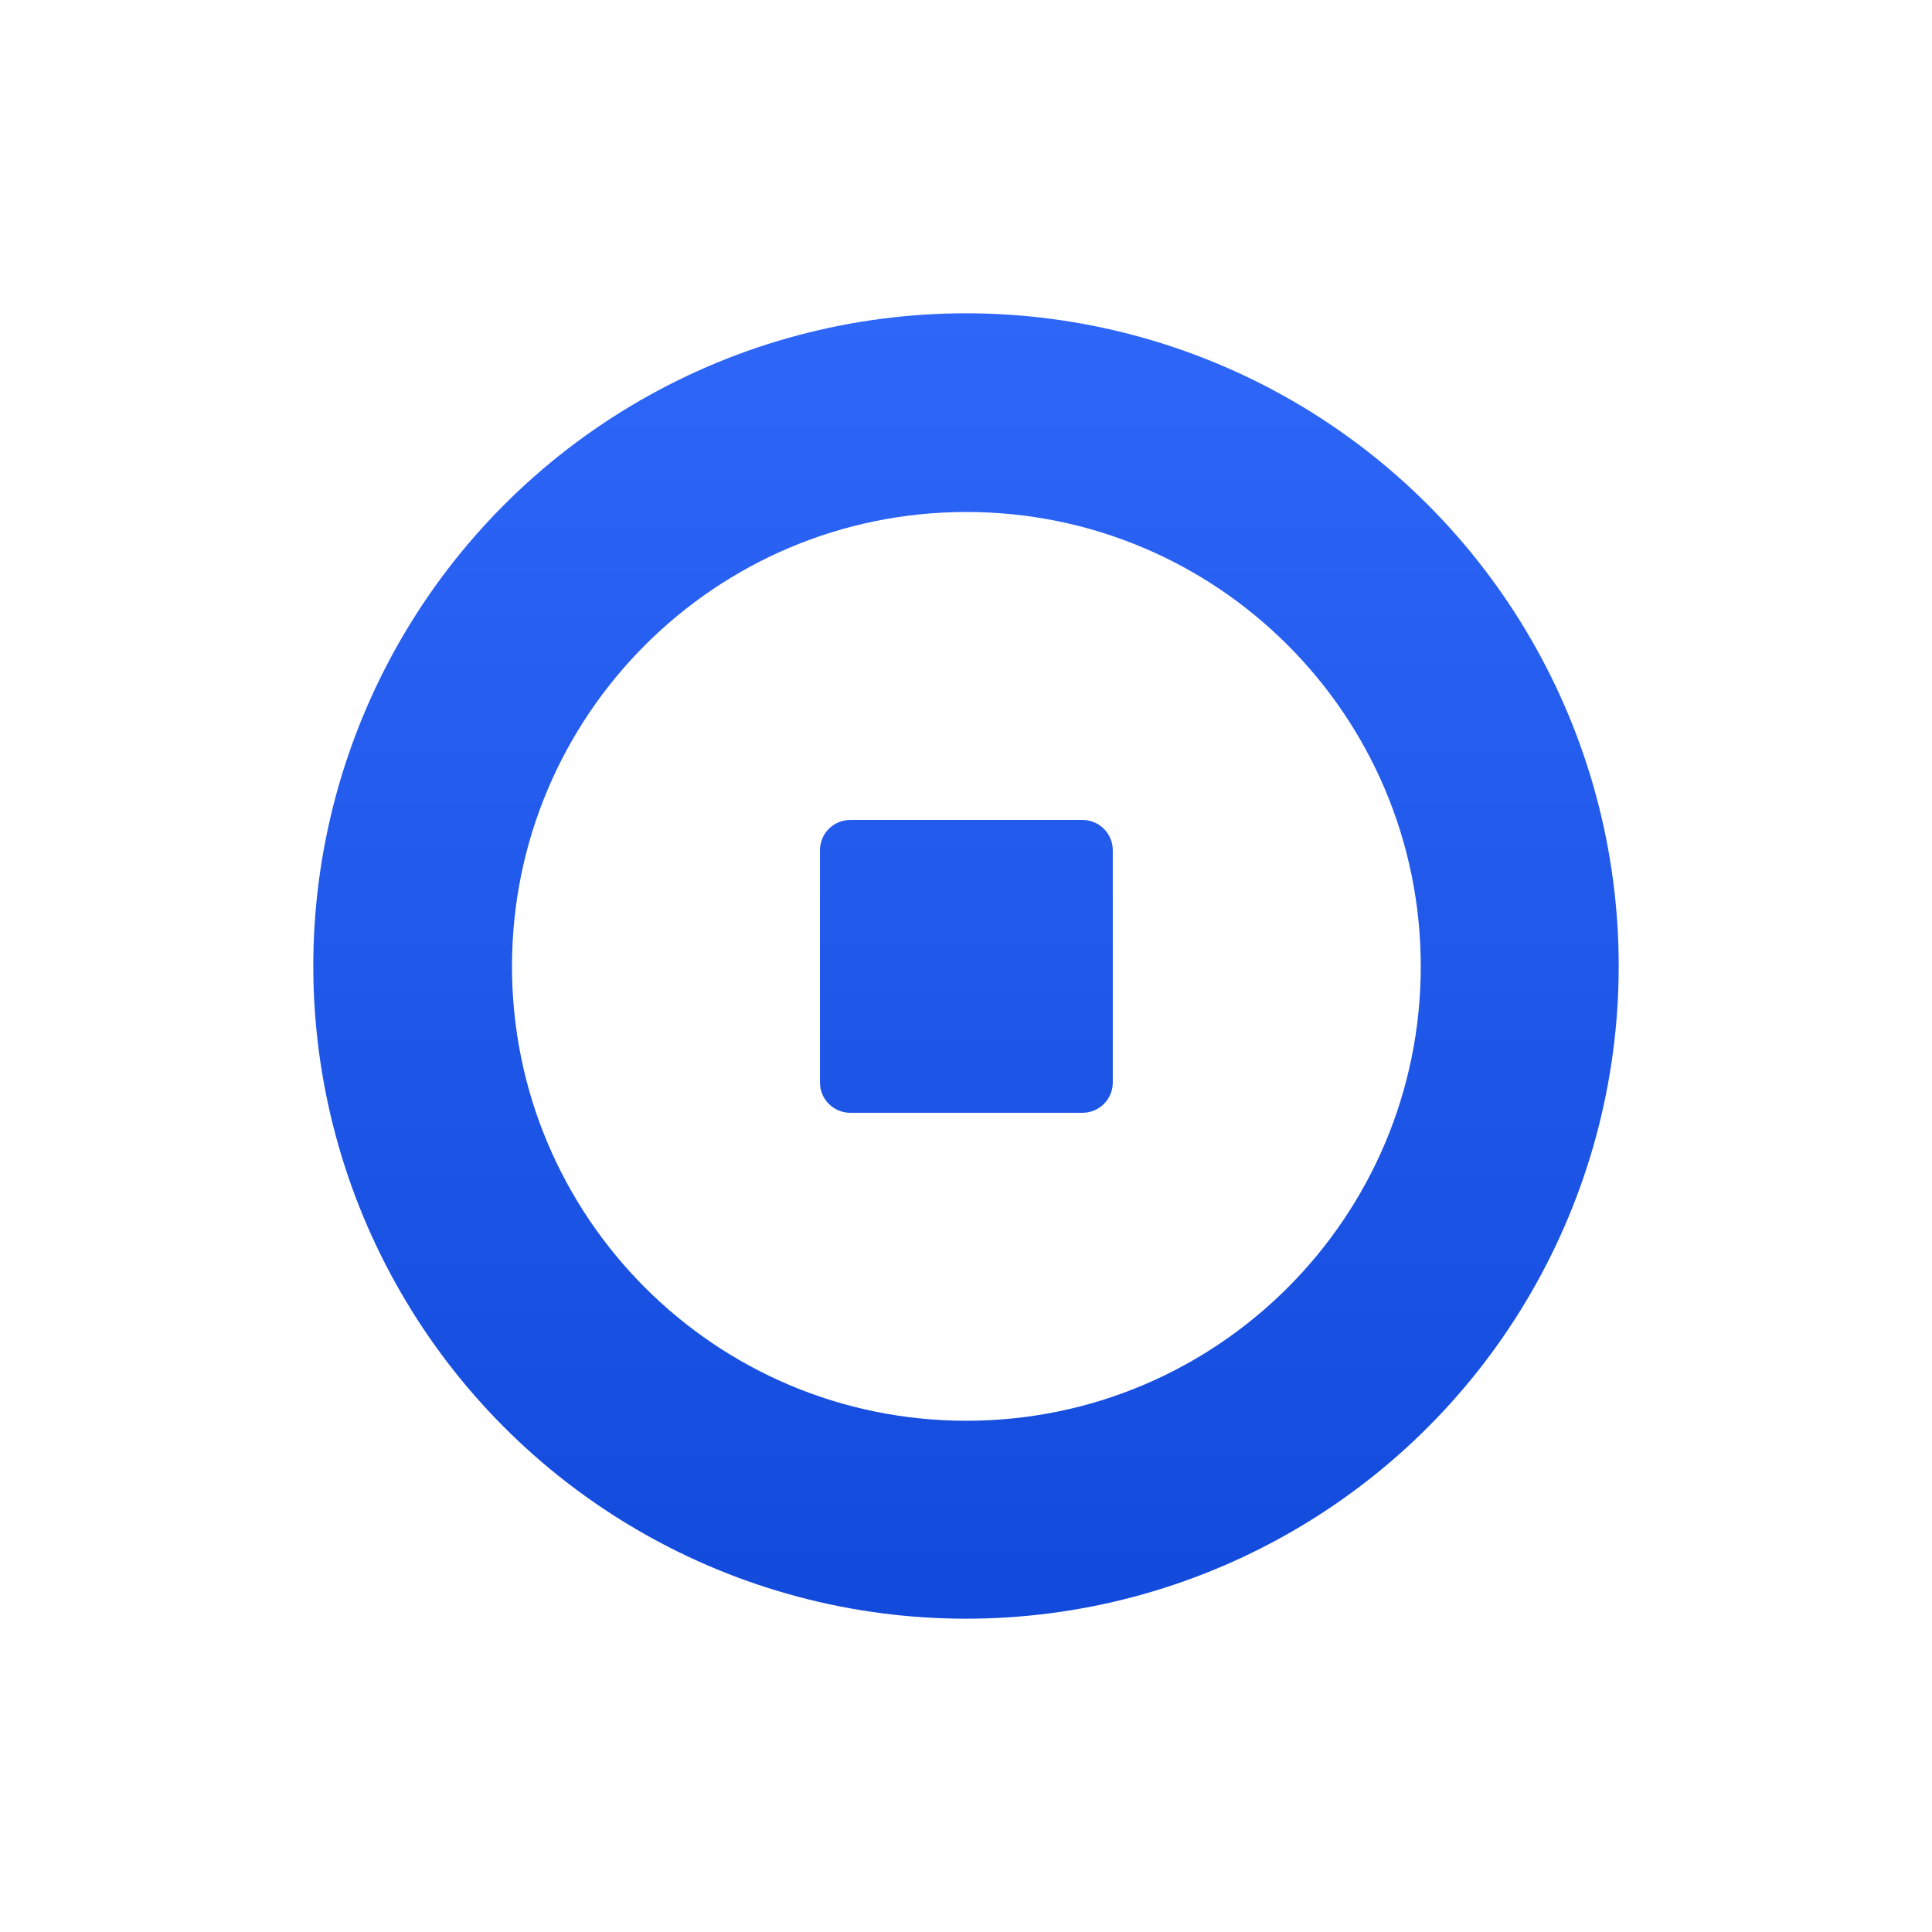<svg width="148" height="148" viewBox="0 0 148 148" fill="none" xmlns="http://www.w3.org/2000/svg">
<g filter="url(#filter0_dd)">
<circle cx="74" cy="58" r="50" fill="url(#paint0_linear)"/>
<path fill-rule="evenodd" clip-rule="evenodd" d="M39.221 58.029C39.221 77.252 54.805 92.837 74.028 92.837C93.253 92.837 108.837 77.252 108.837 58.029C108.837 38.805 93.253 23.221 74.028 23.221C54.805 23.221 39.221 38.805 39.221 58.029ZM65.133 46.813C63.852 46.813 62.813 47.852 62.813 49.133V66.924C62.813 68.206 63.852 69.245 65.133 69.245H82.924C84.206 69.245 85.244 68.206 85.244 66.924V49.133C85.244 47.852 84.206 46.813 82.924 46.813H65.133Z" fill="white"/>
</g>
<defs>
<filter id="filter0_dd" x="0" y="0" width="148" height="148" filterUnits="userSpaceOnUse" color-interpolation-filters="sRGB">
<feFlood flood-opacity="0" result="BackgroundImageFix"/>
<feColorMatrix in="SourceAlpha" type="matrix" values="0 0 0 0 0 0 0 0 0 0 0 0 0 0 0 0 0 0 127 0"/>
<feOffset dy="16"/>
<feGaussianBlur stdDeviation="12"/>
<feColorMatrix type="matrix" values="0 0 0 0 0 0 0 0 0 0 0 0 0 0 0 0 0 0 0.06 0"/>
<feBlend mode="normal" in2="BackgroundImageFix" result="effect1_dropShadow"/>
<feColorMatrix in="SourceAlpha" type="matrix" values="0 0 0 0 0 0 0 0 0 0 0 0 0 0 0 0 0 0 127 0"/>
<feOffset/>
<feGaussianBlur stdDeviation="4"/>
<feColorMatrix type="matrix" values="0 0 0 0 0 0 0 0 0 0 0 0 0 0 0 0 0 0 0.04 0"/>
<feBlend mode="normal" in2="effect1_dropShadow" result="effect2_dropShadow"/>
<feBlend mode="normal" in="SourceGraphic" in2="effect2_dropShadow" result="shape"/>
</filter>
<linearGradient id="paint0_linear" x1="74" y1="8" x2="74" y2="108" gradientUnits="userSpaceOnUse">
<stop stop-color="#2E66F8"/>
<stop offset="1" stop-color="#124ADB"/>
</linearGradient>
</defs>
</svg>
